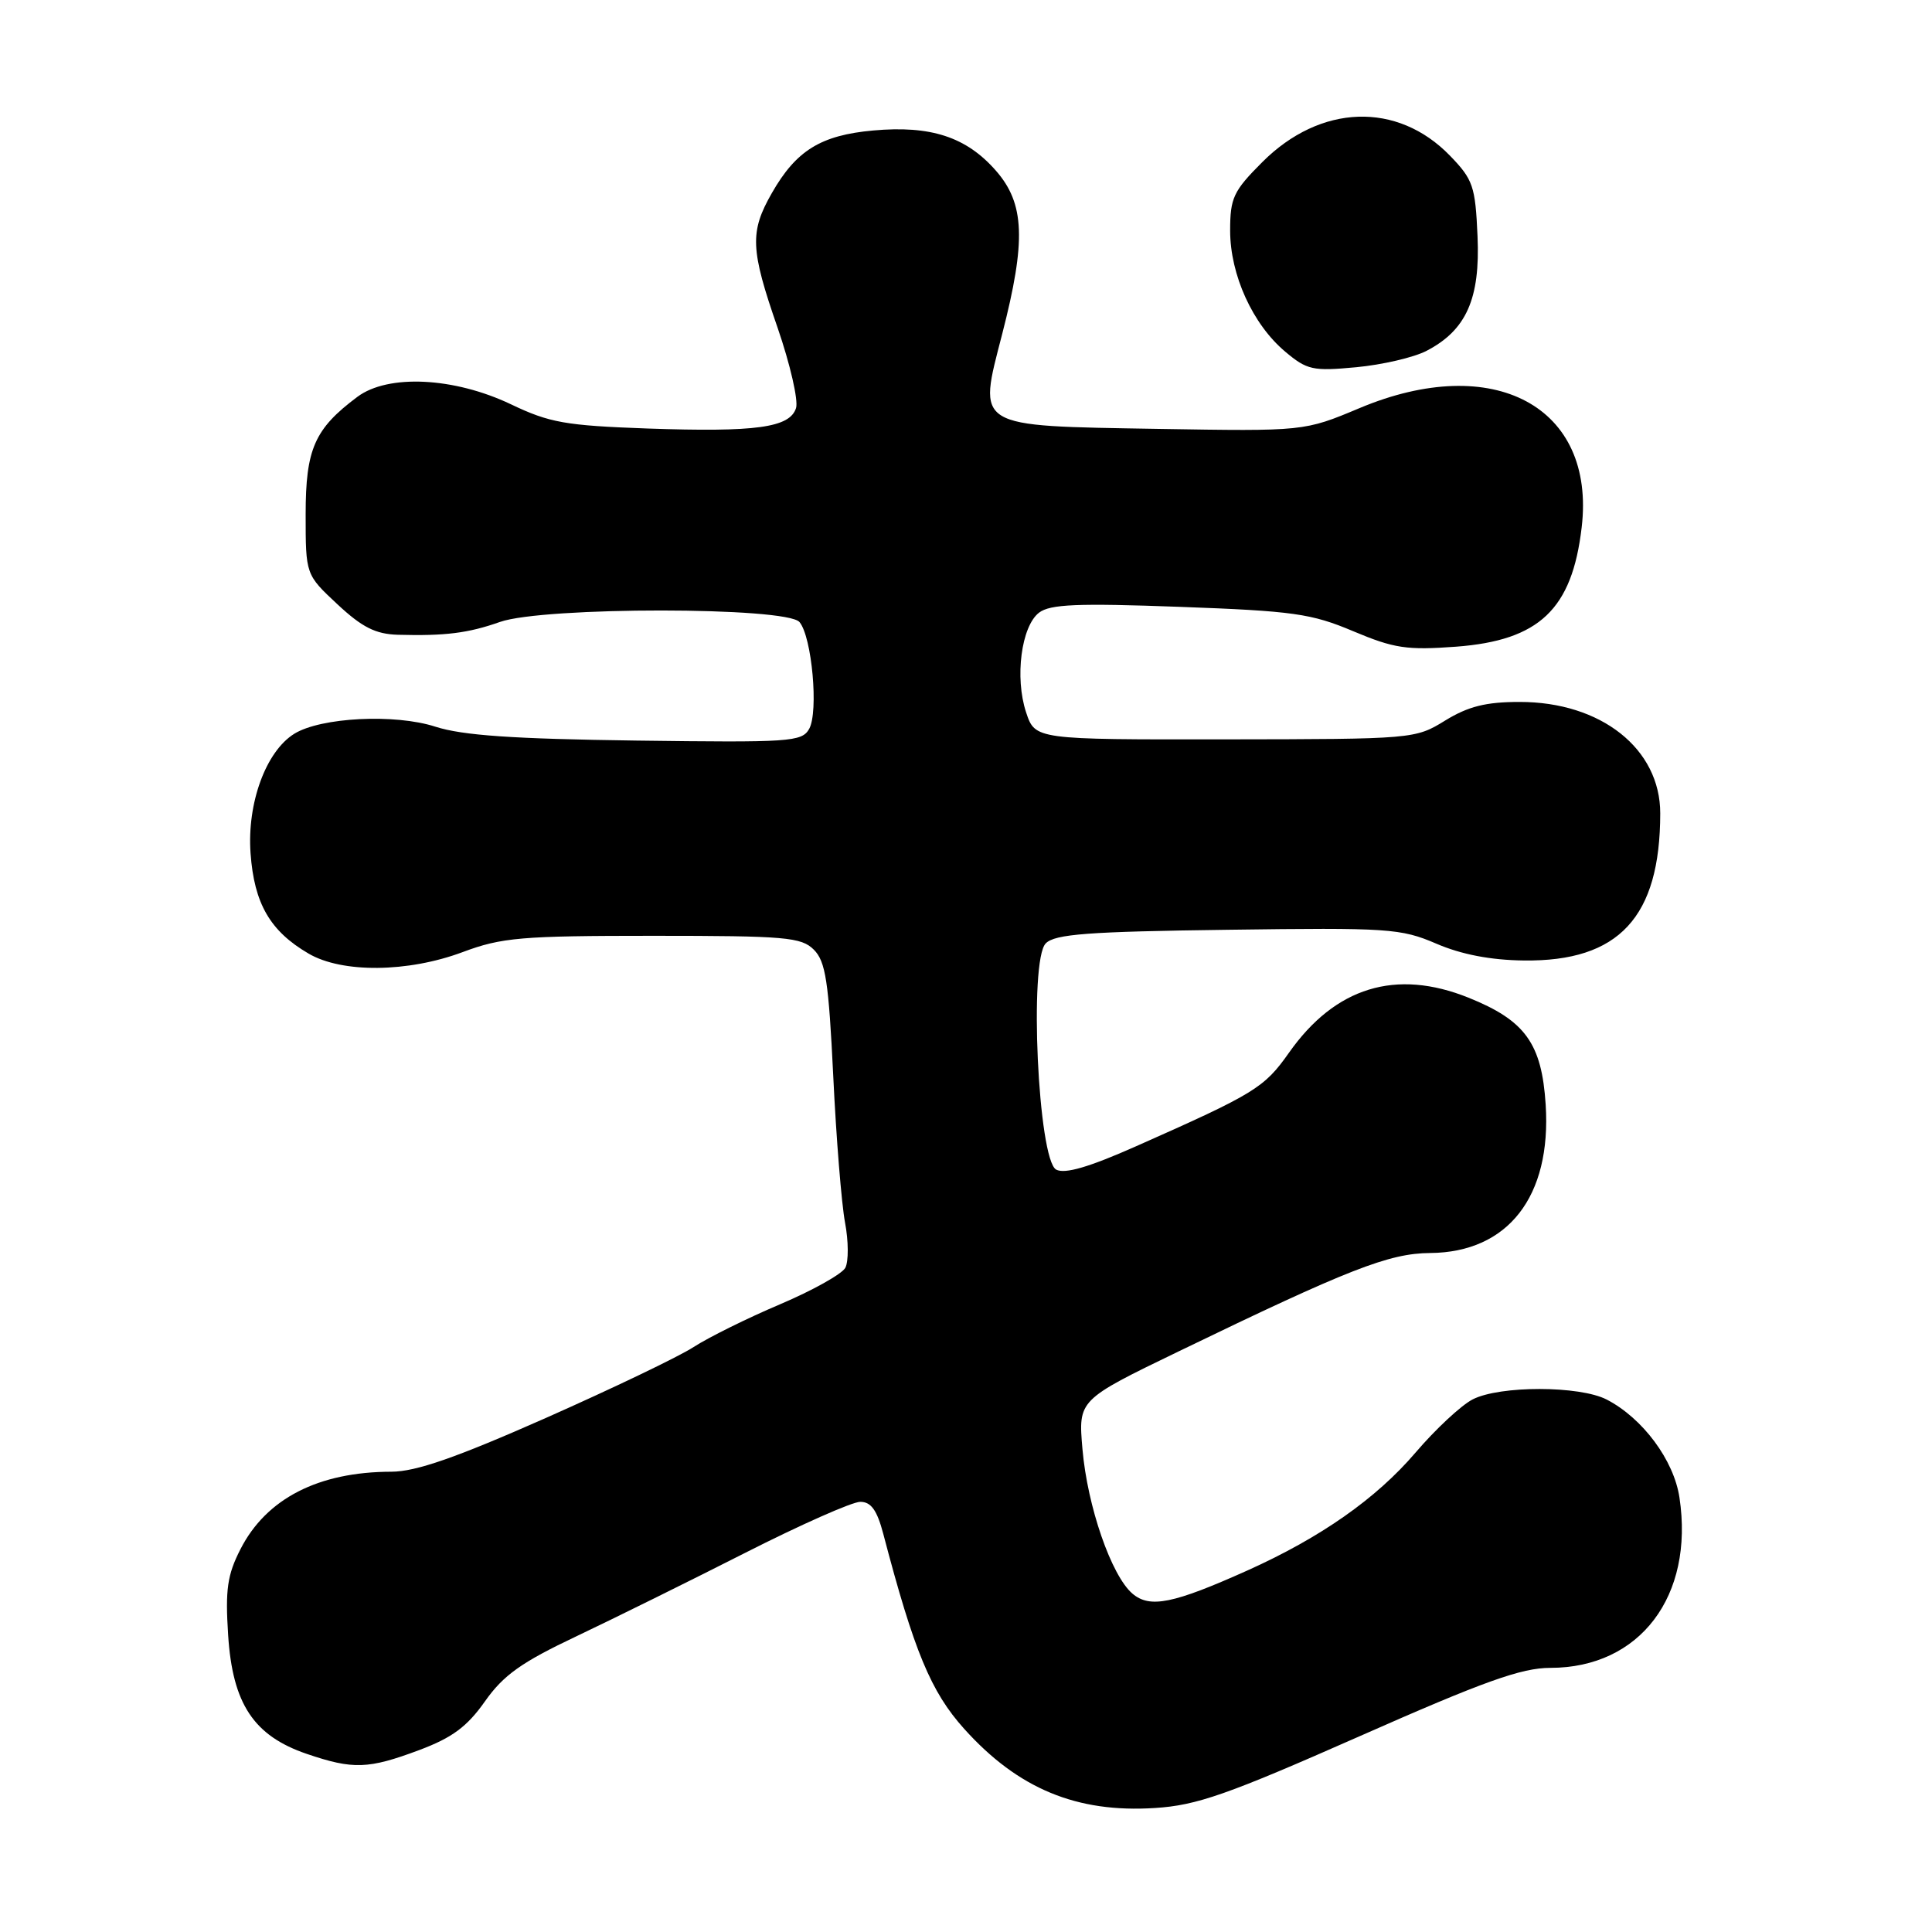 <?xml version="1.0" encoding="UTF-8" standalone="no"?>
<!DOCTYPE svg PUBLIC "-//W3C//DTD SVG 1.1//EN" "http://www.w3.org/Graphics/SVG/1.1/DTD/svg11.dtd" >
<svg xmlns="http://www.w3.org/2000/svg" xmlns:xlink="http://www.w3.org/1999/xlink" version="1.1" viewBox="0 0 256 256">
 <g >
 <path fill="currentColor"
d=" M 180.11 230.08 C 196.62 222.78 201.60 221.00 205.43 221.00 C 217.29 221.00 224.50 211.50 222.54 198.45 C 221.80 193.48 217.67 187.92 212.90 185.45 C 209.30 183.59 198.72 183.58 195.13 185.43 C 193.60 186.22 190.20 189.39 187.57 192.47 C 182.35 198.58 175.00 203.73 165.28 208.10 C 155.45 212.51 152.37 213.13 150.06 211.17 C 147.26 208.79 144.08 199.59 143.43 192.00 C 142.87 185.50 142.87 185.50 156.19 179.06 C 178.69 168.17 184.04 166.07 189.50 166.03 C 199.82 165.95 205.59 158.55 204.81 146.37 C 204.29 138.26 202.10 135.22 194.59 132.20 C 184.97 128.33 176.92 130.79 170.79 139.50 C 167.51 144.15 166.29 144.90 150.55 151.88 C 144.29 154.66 141.10 155.59 139.95 154.98 C 137.55 153.69 136.32 127.25 138.57 125.00 C 139.79 123.77 144.19 123.44 162.69 123.20 C 184.00 122.91 185.61 123.02 190.32 125.04 C 193.63 126.47 197.53 127.22 201.91 127.27 C 214.51 127.43 219.98 121.54 219.99 107.78 C 220.00 99.22 212.15 93.00 201.35 93.01 C 196.89 93.01 194.55 93.60 191.50 95.47 C 187.53 97.92 187.30 97.94 162.33 97.97 C 137.16 98.00 137.16 98.00 135.96 94.38 C 134.44 89.78 135.33 82.98 137.68 81.18 C 139.15 80.06 142.77 79.91 156.31 80.41 C 171.39 80.96 173.77 81.30 179.31 83.64 C 184.73 85.92 186.42 86.17 192.93 85.69 C 203.97 84.86 208.31 80.74 209.58 69.88 C 211.47 53.87 197.92 46.61 180.14 54.08 C 172.82 57.15 172.82 57.15 153.45 56.83 C 128.93 56.41 129.56 56.80 132.80 44.24 C 135.98 31.89 135.79 26.97 131.95 22.60 C 128.04 18.14 123.32 16.60 115.70 17.29 C 108.76 17.92 105.50 19.93 102.27 25.59 C 99.33 30.74 99.42 33.02 103.04 43.44 C 104.70 48.26 105.80 53.04 105.48 54.07 C 104.65 56.67 100.20 57.28 85.79 56.78 C 74.94 56.39 72.82 56.02 67.70 53.57 C 60.16 49.98 51.42 49.55 47.36 52.58 C 41.68 56.82 40.50 59.49 40.50 68.15 C 40.50 76.14 40.50 76.14 44.71 80.07 C 47.99 83.13 49.77 84.02 52.71 84.11 C 58.97 84.28 62.04 83.90 66.25 82.41 C 72.02 80.38 104.25 80.39 105.94 82.43 C 107.59 84.41 108.48 94.32 107.22 96.58 C 106.25 98.30 104.71 98.40 84.34 98.13 C 67.95 97.91 61.30 97.45 57.69 96.29 C 52.32 94.55 42.51 95.05 38.99 97.23 C 35.23 99.57 32.72 106.43 33.20 113.07 C 33.68 119.73 35.79 123.38 40.88 126.35 C 45.32 128.96 54.05 128.87 61.30 126.16 C 66.49 124.22 69.05 124.00 86.54 124.00 C 104.12 124.00 106.18 124.18 107.84 125.84 C 109.40 127.40 109.80 130.05 110.41 142.59 C 110.80 150.79 111.51 159.52 111.97 161.99 C 112.44 164.45 112.45 167.15 112.01 167.99 C 111.56 168.82 107.66 171.00 103.35 172.83 C 99.03 174.66 93.89 177.21 91.92 178.48 C 89.96 179.76 81.12 183.99 72.30 187.90 C 60.41 193.16 55.11 195.00 51.87 195.01 C 42.19 195.02 35.28 198.57 31.86 205.28 C 30.12 208.68 29.84 210.64 30.23 216.65 C 30.81 225.77 33.62 230.00 40.65 232.40 C 46.79 234.49 48.80 234.42 55.56 231.89 C 59.91 230.26 61.89 228.80 64.25 225.45 C 66.71 221.96 69.08 220.27 76.39 216.81 C 81.38 214.44 91.45 209.46 98.76 205.75 C 106.07 202.04 112.92 199.00 113.99 199.00 C 115.42 199.00 116.21 200.10 117.04 203.25 C 121.12 218.80 123.34 224.17 127.76 229.08 C 134.89 237.01 142.67 240.24 153.03 239.57 C 158.59 239.22 162.61 237.81 180.11 230.08 Z  M 189.02 46.49 C 194.29 43.76 196.15 39.58 195.78 31.29 C 195.49 24.67 195.19 23.79 192.13 20.63 C 185.15 13.43 174.96 13.78 167.27 21.47 C 163.43 25.31 163.00 26.22 163.00 30.55 C 163.00 36.41 165.98 42.97 170.30 46.60 C 173.19 49.03 173.96 49.20 179.70 48.66 C 183.13 48.34 187.33 47.37 189.02 46.49 Z "/>
</g>
</svg>